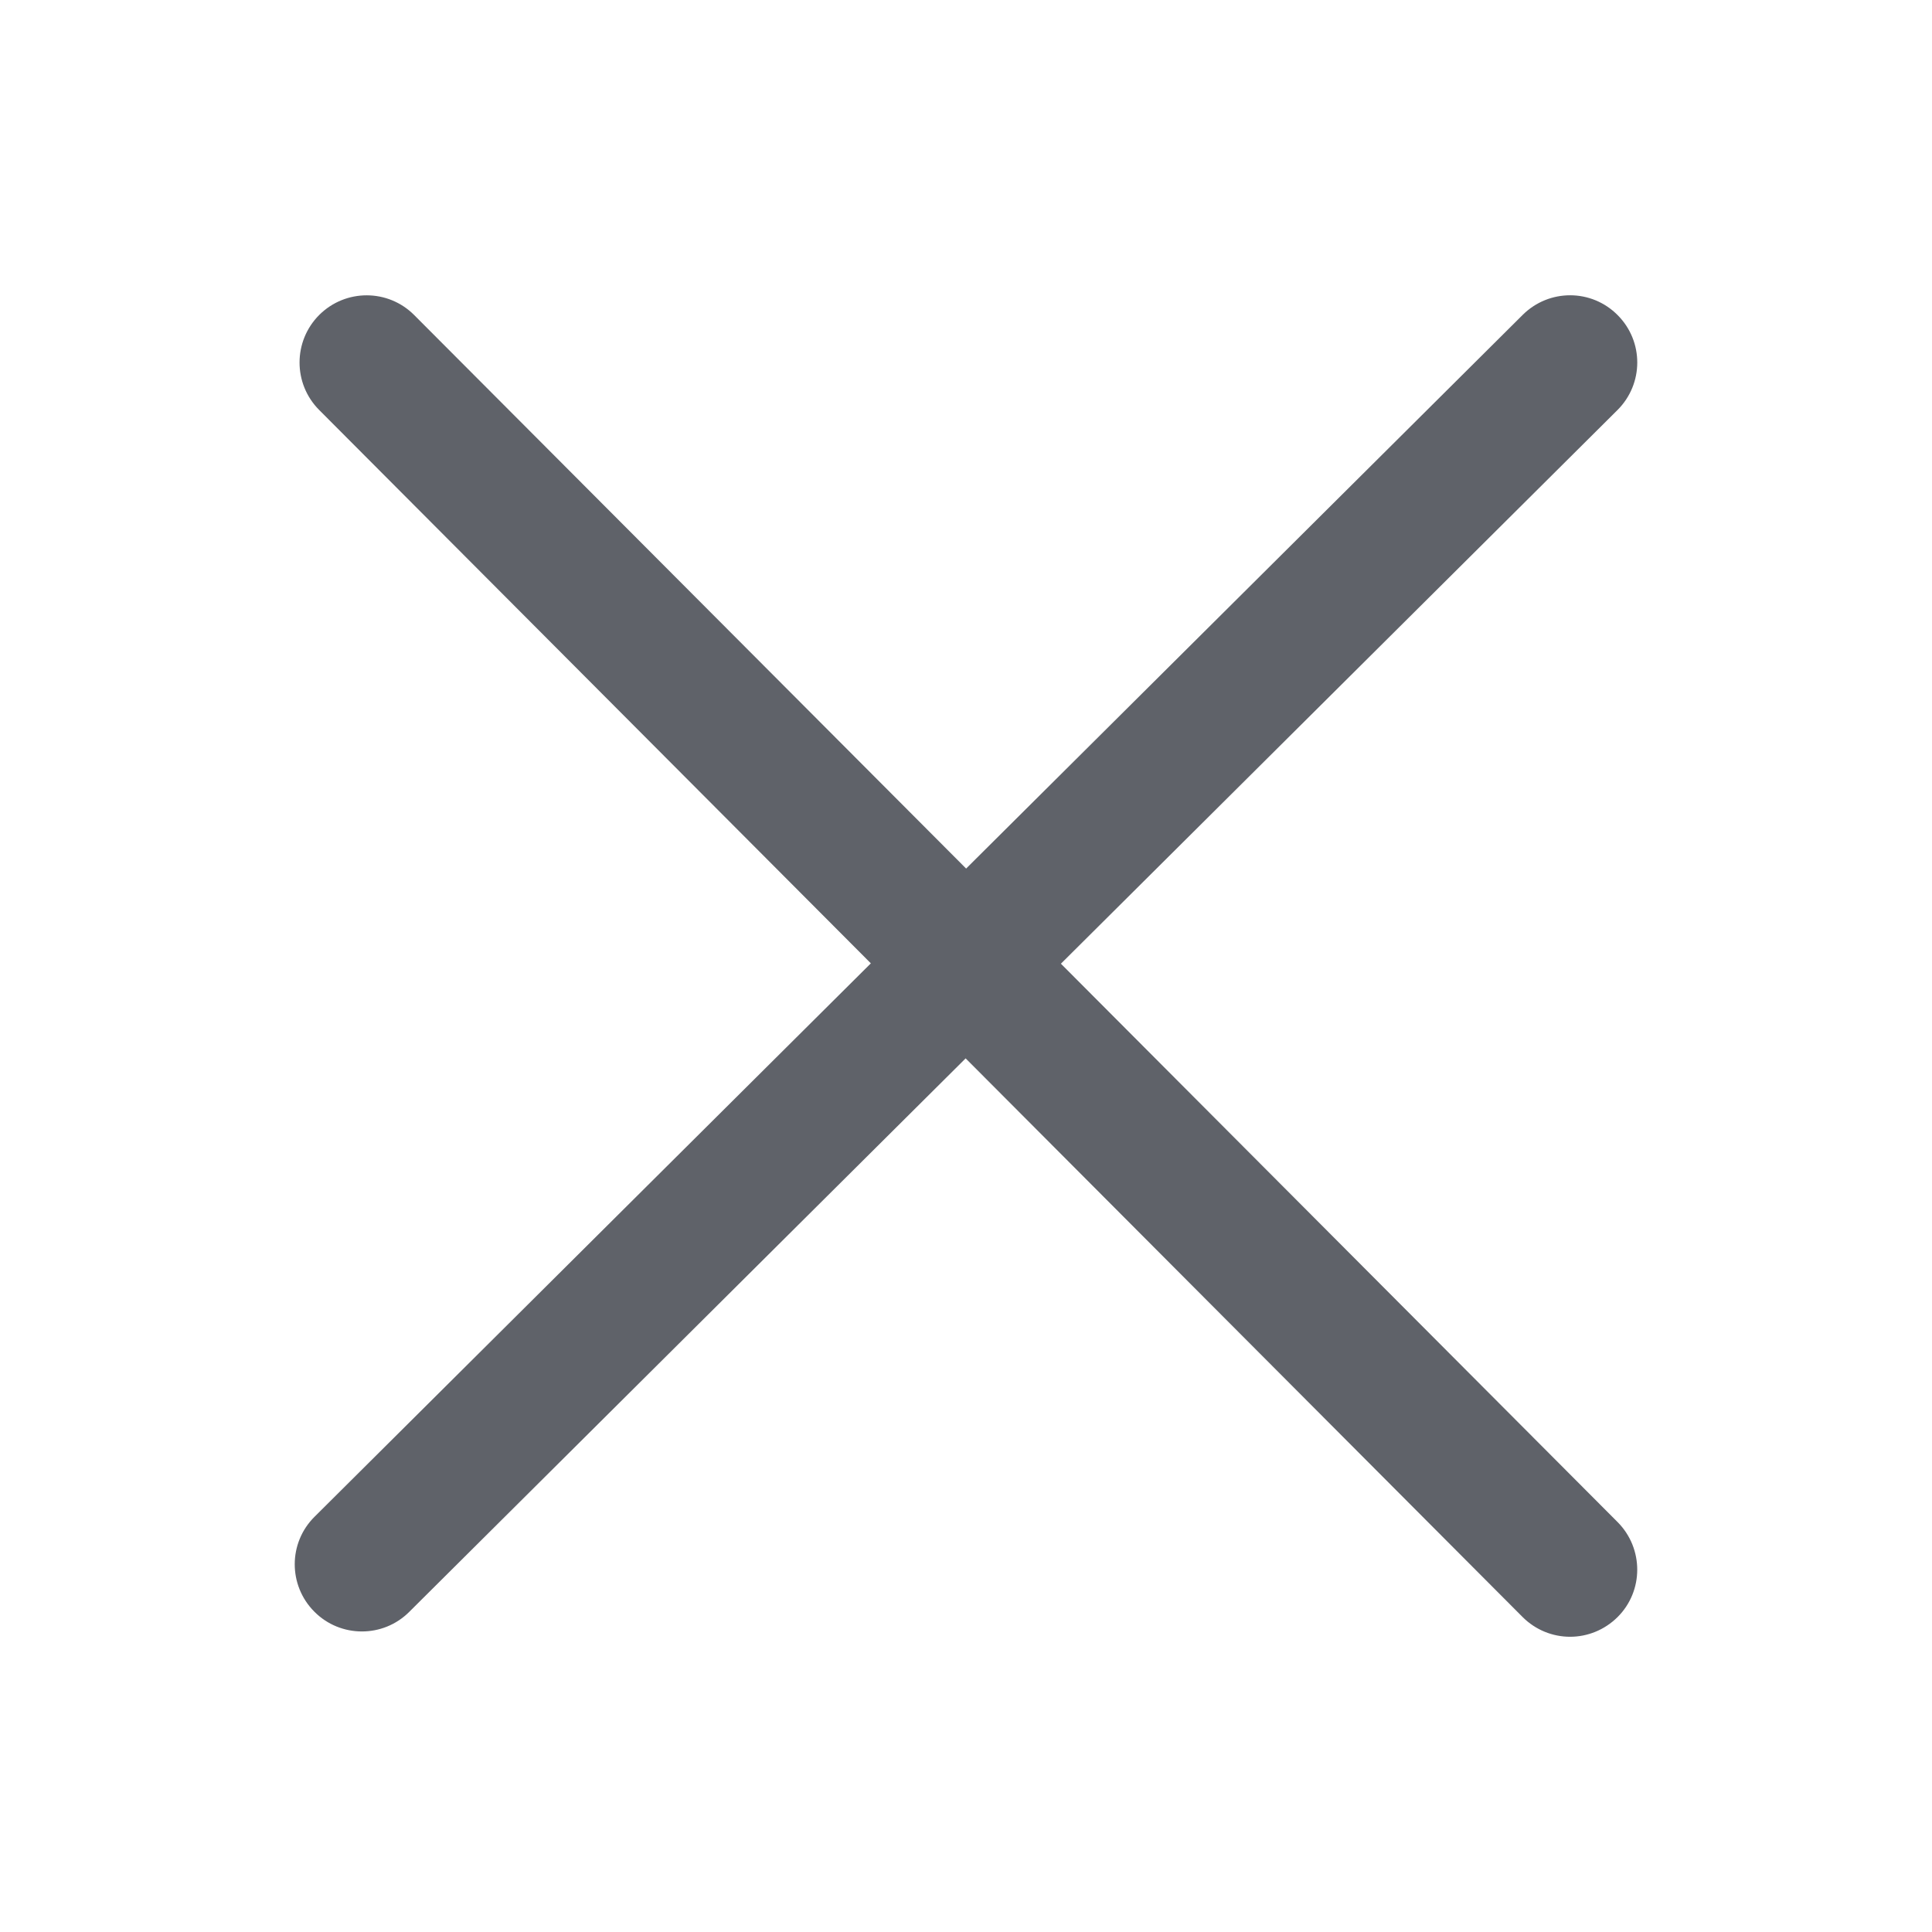 <?xml version="1.0" encoding="UTF-8"?>
<svg width="16px" height="16px" viewBox="0 0 16 16" version="1.1" xmlns="http://www.w3.org/2000/svg" xmlns:xlink="http://www.w3.org/1999/xlink">
    <title>关闭</title>
    <g id="关闭" stroke="none" stroke-width="1" fill="none" fill-rule="evenodd">
        <rect id="矩形" fill="#000000" fill-rule="nonzero" opacity="0" x="0" y="0" width="16" height="16"></rect>
        <path d="M8.786,7.981 L13.395,3.396 C13.613,3.179 13.614,2.828 13.397,2.61 C13.18,2.391 12.829,2.391 12.611,2.607 L8.001,7.193 L3.43,2.609 C3.214,2.392 2.862,2.391 2.644,2.608 C2.427,2.825 2.426,3.177 2.643,3.395 L7.212,7.978 L2.605,12.561 C2.387,12.777 2.386,13.129 2.603,13.347 C2.711,13.456 2.854,13.511 2.997,13.511 C3.139,13.511 3.281,13.457 3.389,13.349 L7.997,8.765 L12.609,13.391 C12.718,13.5 12.86,13.555 13.003,13.555 C13.145,13.555 13.287,13.5 13.396,13.392 C13.613,13.176 13.613,12.824 13.397,12.606 L8.786,7.981 Z" id="路径" fill="#5F6269" fill-rule="nonzero"></path>
    </g>
</svg>